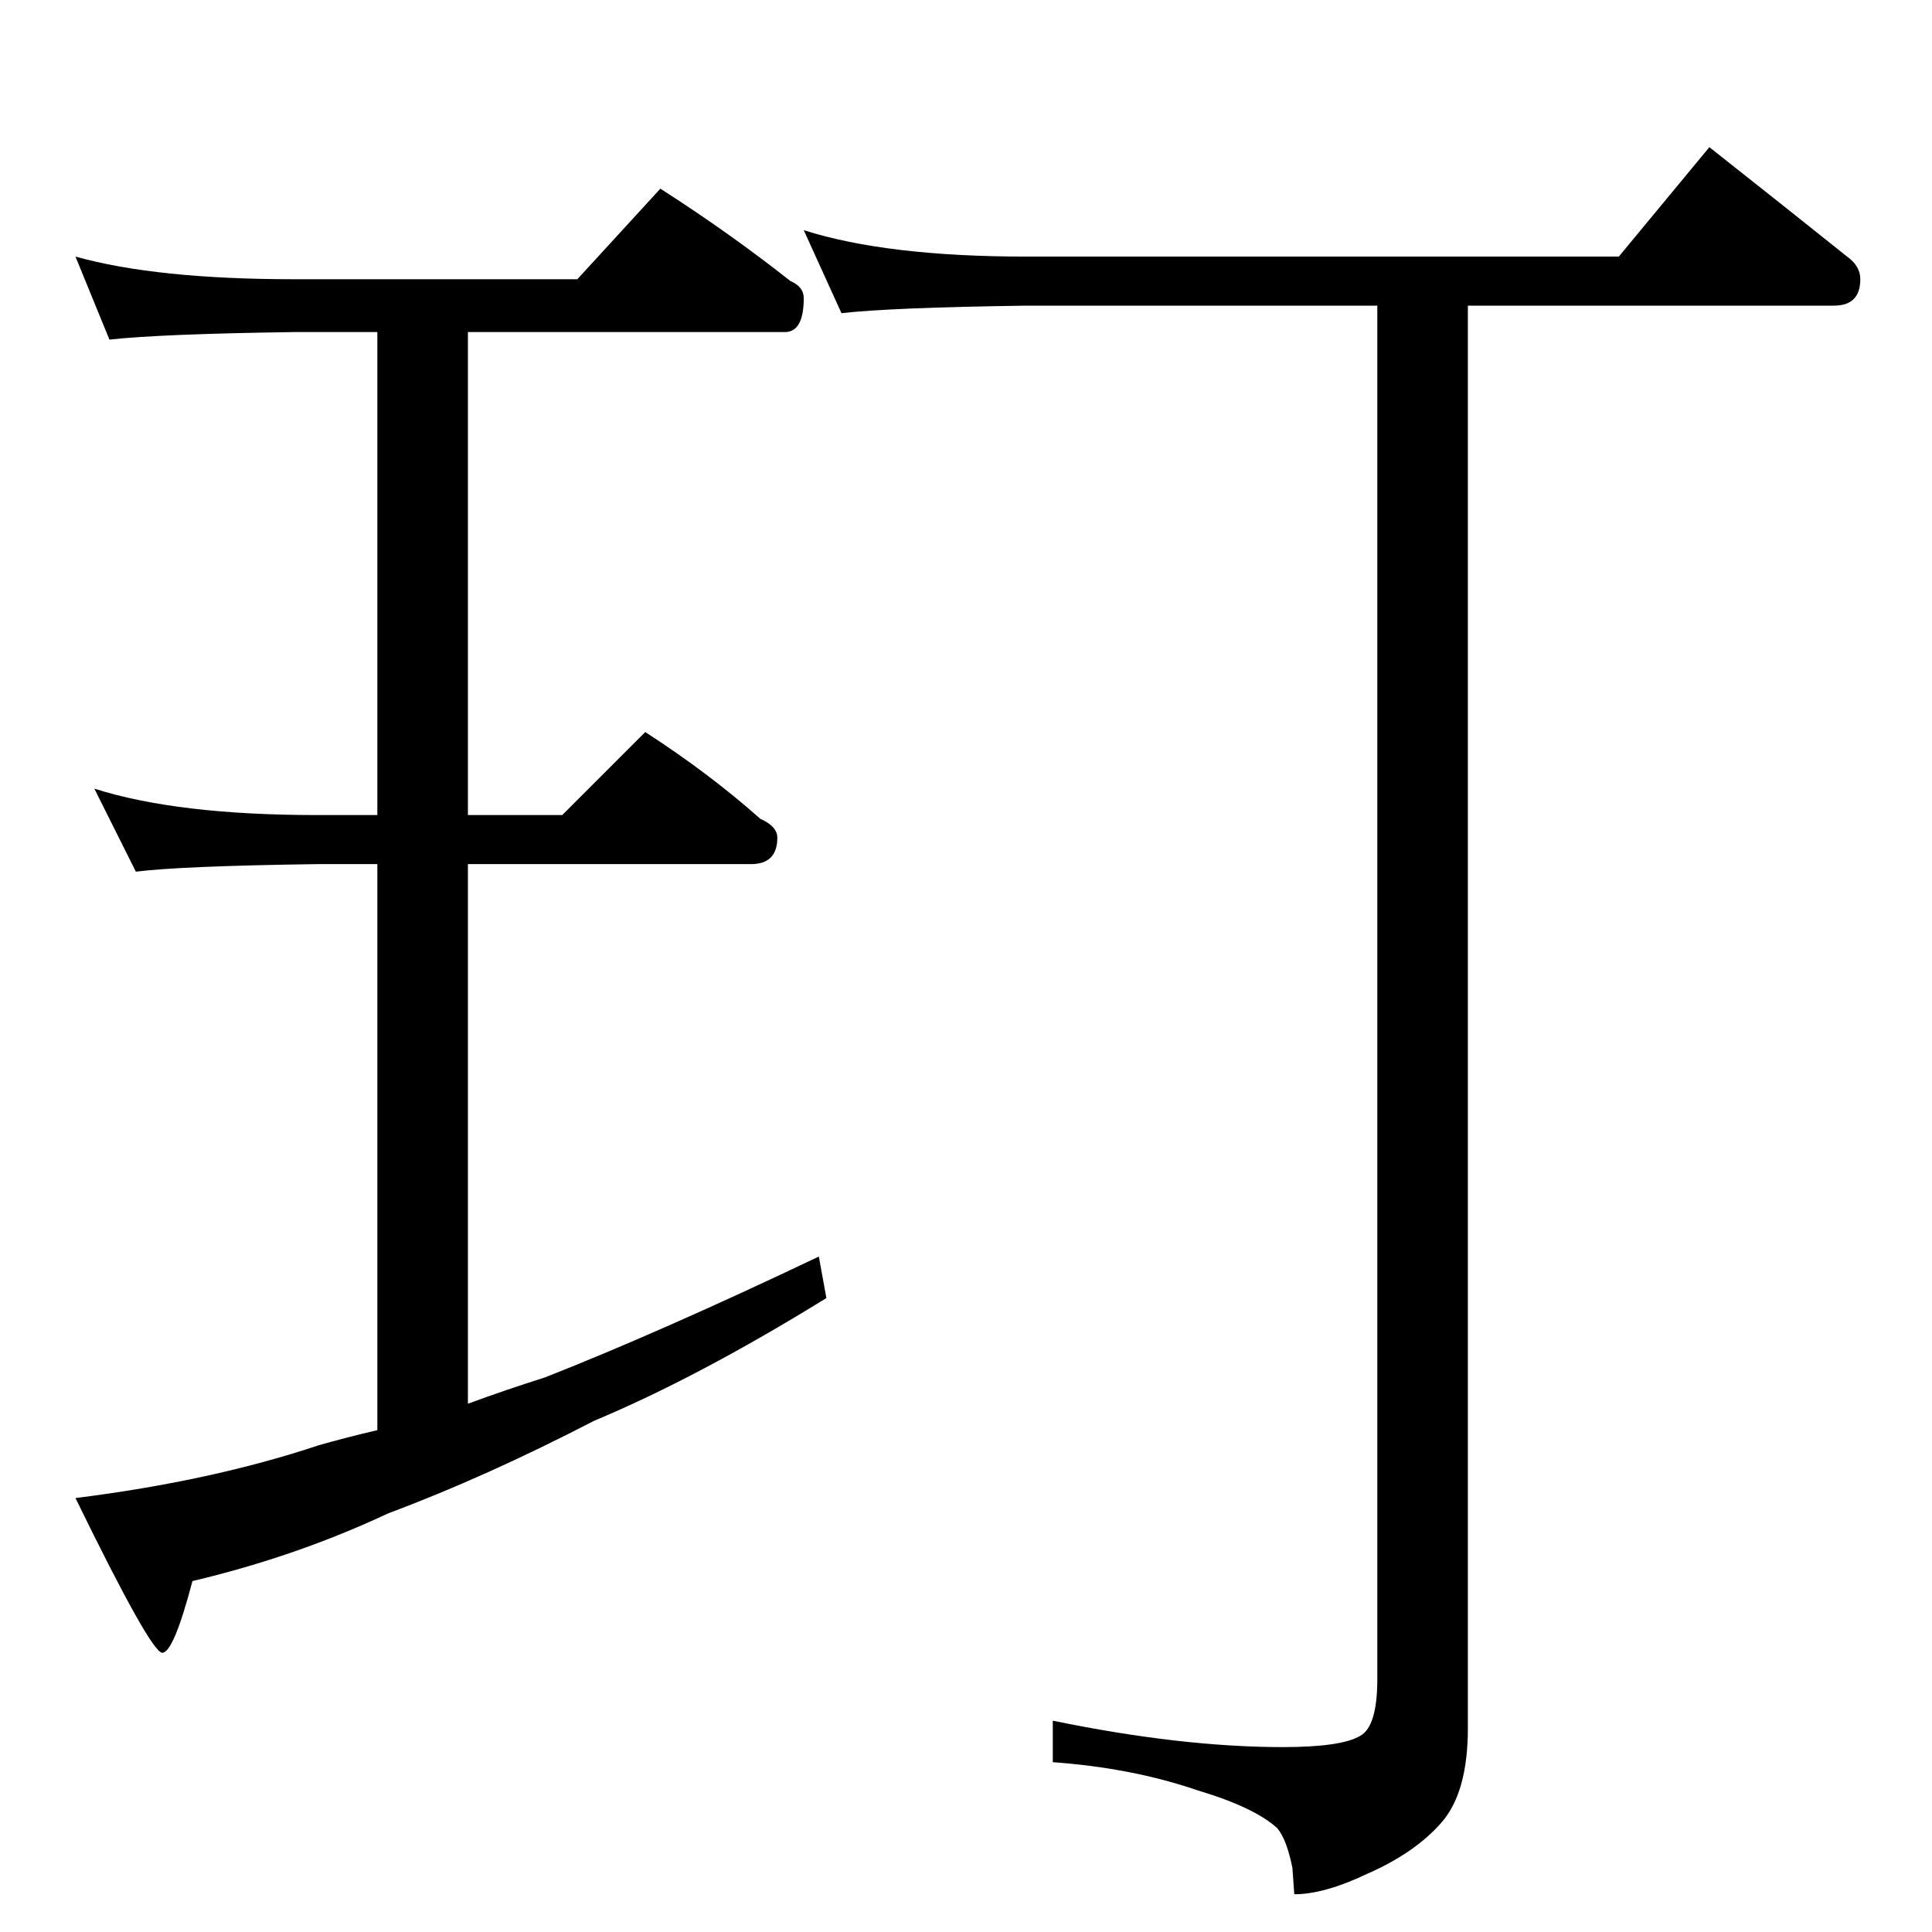<?xml version="1.0" standalone="no"?>
<!DOCTYPE svg PUBLIC "-//W3C//DTD SVG 1.1//EN" "http://www.w3.org/Graphics/SVG/1.1/DTD/svg11.dtd" >
<svg xmlns="http://www.w3.org/2000/svg" xmlns:xlink="http://www.w3.org/1999/xlink" version="1.1" viewBox="0 -204 1024 1024">
  <g transform="matrix(1 0 0 -1 0 820)">
   <path fill="currentColor"
d="M40 888q43 -12 116 -12h150l44 48q36 -23 69 -49q7 -3 7 -9q0 -18 -10 -18h-168v-256h50l44 44q34 -22 61 -46q9 -4 9 -10q0 -14 -14 -14h-150v-286q19 7 41 14q61 24 145 64l4 -22q-68 -42 -123 -65q-58 -30 -109 -49q-49 -23 -104 -36q-10 -38 -16 -38t-46 82
q72 9 129 28q14 4 31 8v300h-32q-72 -1 -96 -4l-22 44q44 -14 118 -14h32v256h-44q-71 -1 -98 -4zM426 902q44 -14 118 -14h314l48 58q38 -30 73 -58q7 -5 7 -12q0 -14 -14 -14h-194v-754q0 -34 -14 -50t-39 -27q-23 -11 -39 -11l-1 14q-3 15 -8 21q-12 11 -42 20
q-35 12 -77 15v22q68 -14 122 -14q31 0 41 6q9 5 9 30v728h-186q-72 -1 -98 -4z" />
  </g>

</svg>
